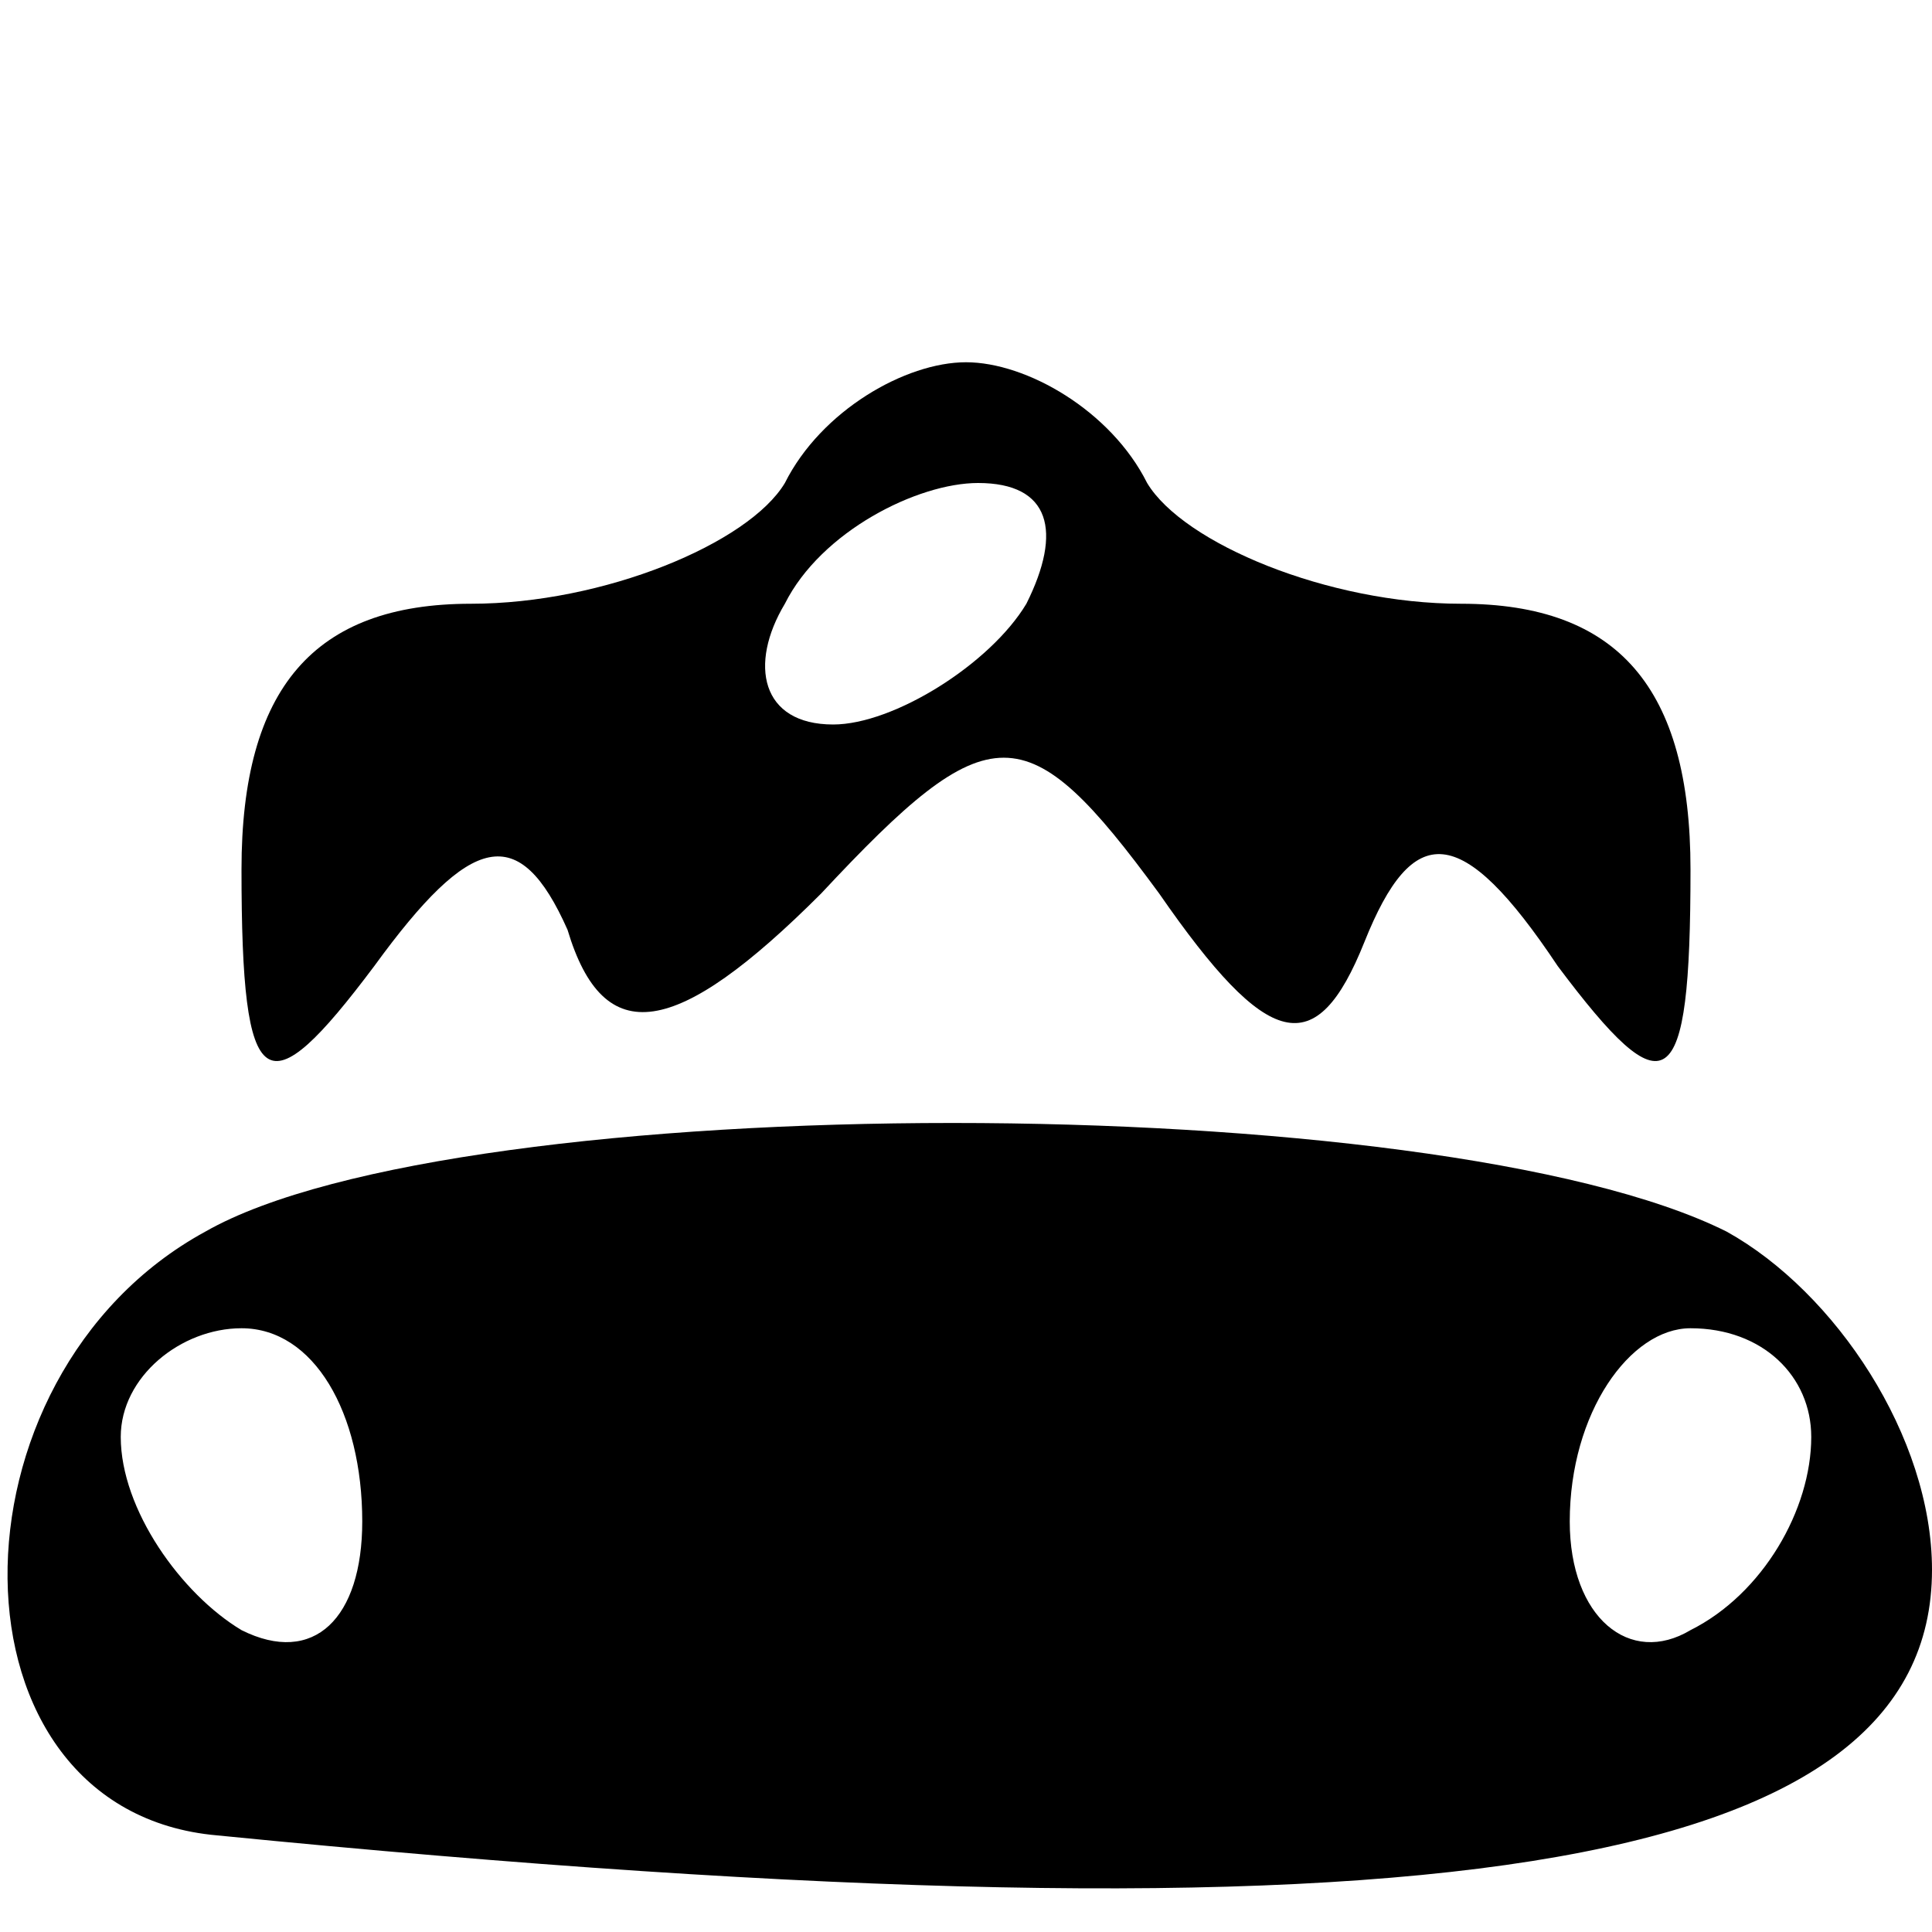 <?xml version="1.0" standalone="no"?>
<!DOCTYPE svg PUBLIC "-//W3C//DTD SVG 20010904//EN"
 "http://www.w3.org/TR/2001/REC-SVG-20010904/DTD/svg10.dtd">
<svg version="1.0" xmlns="http://www.w3.org/2000/svg"
 width="16pt" height="16pt" viewBox="0 0 16 16"
 preserveAspectRatio="xMidYMid meet">

<g transform="translate(0,16) scale(0.1,-0.1)"
fill="#000000" stroke="none">
<path d="M65 120 c-3 -5 -15 -10 -26 -10 -13 0 -19 -7 -19 -22 0 -19 2 -20 11
-8 8 11 12 12 16 3 3 -10 9 -9 21 3 14 15 17 15 28 0 9 -13 13 -14 17 -4 4 10
8 10 16 -2 9 -12 11 -11 11 8 0 15 -6 22 -19 22 -11 0 -23 5 -26 10 -3 6 -10
10 -15 10 -5 0 -12 -4 -15 -10z m20 -10 c-3 -5 -11 -10 -16 -10 -6 0 -7 5 -4
10 3 6 11 10 16 10 6 0 7 -4 4 -10z"/>
<path d="M17 58 c-22 -12 -22 -48 1 -50 101 -10 142 -3 142 22 0 11 -8 23 -17
28 -24 12 -105 12 -126 0z m13 -24 c0 -8 -4 -12 -10 -9 -5 3 -10 10 -10 16 0
5 5 9 10 9 6 0 10 -7 10 -16z m120 7 c0 -6 -4 -13 -10 -16 -5 -3 -10 1 -10 9
0 9 5 16 10 16 6 0 10 -4 10 -9z"/>
</g>
</svg>
